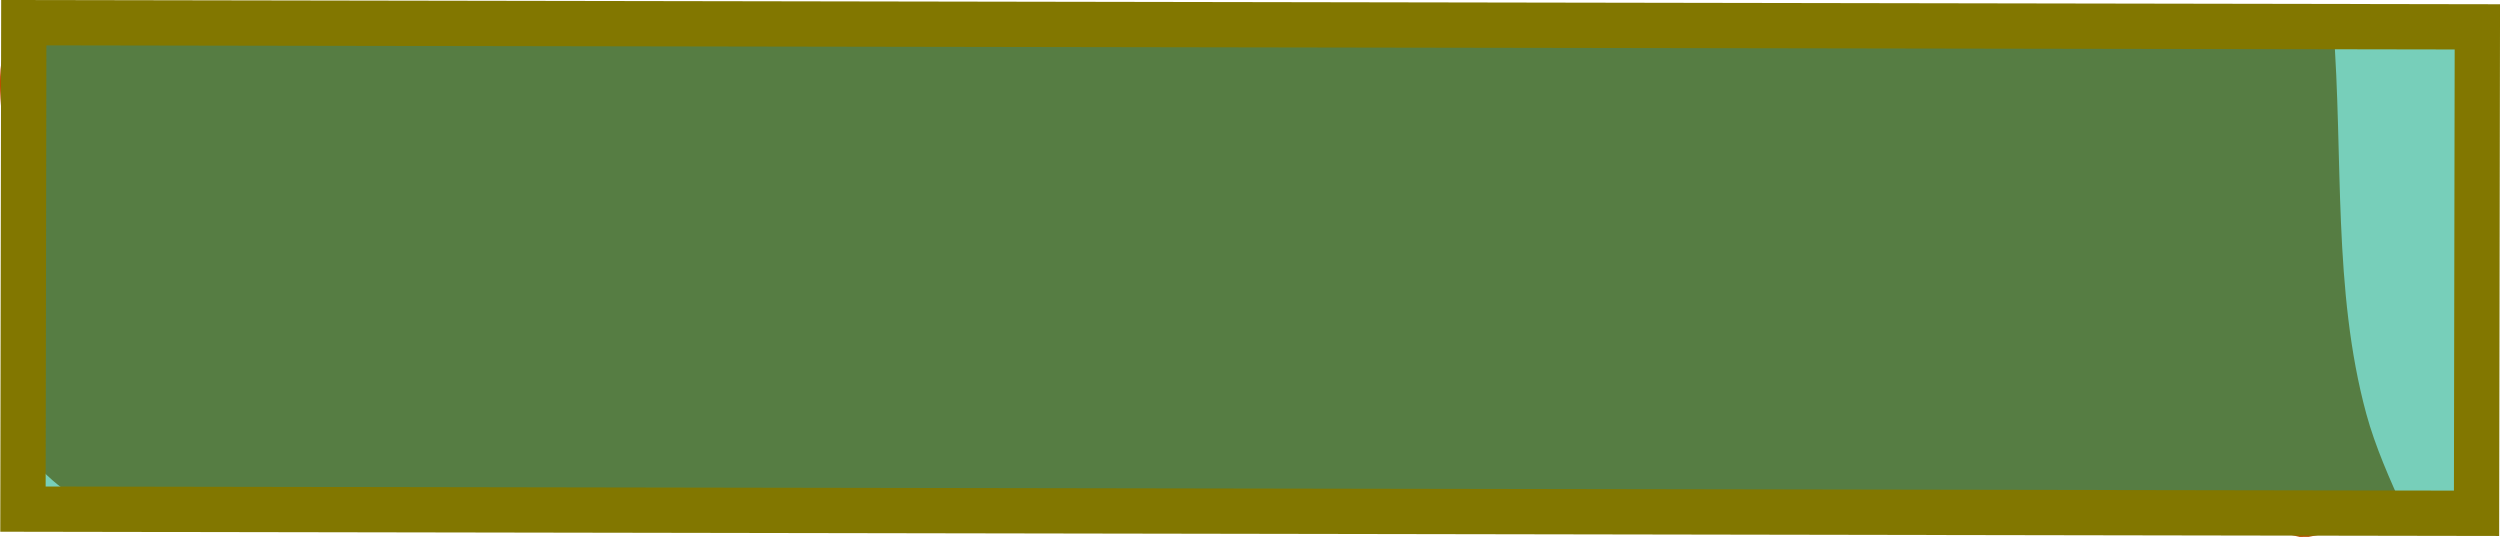 <svg version="1.1" xmlns="http://www.w3.org/2000/svg" xmlns:xlink="http://www.w3.org/1999/xlink" width="55.198" height="11.856" viewBox="0,0,55.198,11.856"><g transform="translate(-119.622,-175.675)"><g data-paper-data="{&quot;isPaintingLayer&quot;:true}" fill-rule="nonzero" stroke-linecap="butt" stroke-linejoin="miter" stroke-miterlimit="10" stroke-dasharray="" stroke-dashoffset="0" style="mix-blend-mode: normal"><path d="M172.508,186.972c-0.616,0.251 -1.254,0.431 -1.908,0.556c-0.067,0.001 -0.135,0.001 -0.202,0.002c-0.739,-0.182 -1.511,-0.282 -2.304,-0.289c-0.65,-0.133 -1.323,-0.202 -2.012,-0.202c-0.675,0 -1.334,0.067 -1.971,0.194c-0.084,-0.019 -0.168,-0.039 -0.251,-0.059h-2.929c-0.057,0.014 -0.117,0.028 -0.18,0.042c-0.689,-0.053 -1.371,-0.09 -2.042,-0.094c-8.944,-0.061 -17.763,-0.311 -26.835,-0.303c-2.092,0.002 -6.361,1.012 -8.378,-0.34c-0.35,0.282 -0.795,0.441 -1.347,0.441c-0.672,0 -1.275,-0.525 -1.75,-1c-1.142,-1.142 -0.212,-3.223 -0.25,-4.838c-0.012,-0.511 -1.011,-4.103 -0.229,-4.55l0.416,-0.238c1.695,0.002 4.351,-0.145 6.855,-0.51c0.719,0.092 1.433,0.17 2.123,0.167c4.95,-0.022 9.901,-0.118 14.851,-0.101c0.226,0.001 0.476,0.097 0.703,0.101c4.957,0.088 9.871,0.217 14.845,0.202c3.831,-0.012 7.533,0.129 11.427,0.102c0.223,2.867 -0.016,5.827 0.73,8.564c0.192,0.706 0.516,1.442 0.859,2.19c-0.075,-0.008 -0.149,-0.021 -0.222,-0.037z" fill="#b85000" stroke="none" stroke-width="0.5"/><path d="M174.32,176.268l-0.018,10.74l-54.173,-0.092l0.018,-10.74z" fill-opacity="0.533" fill="#00a67e" stroke="#827700" stroke-width="1"/></g></g></svg>